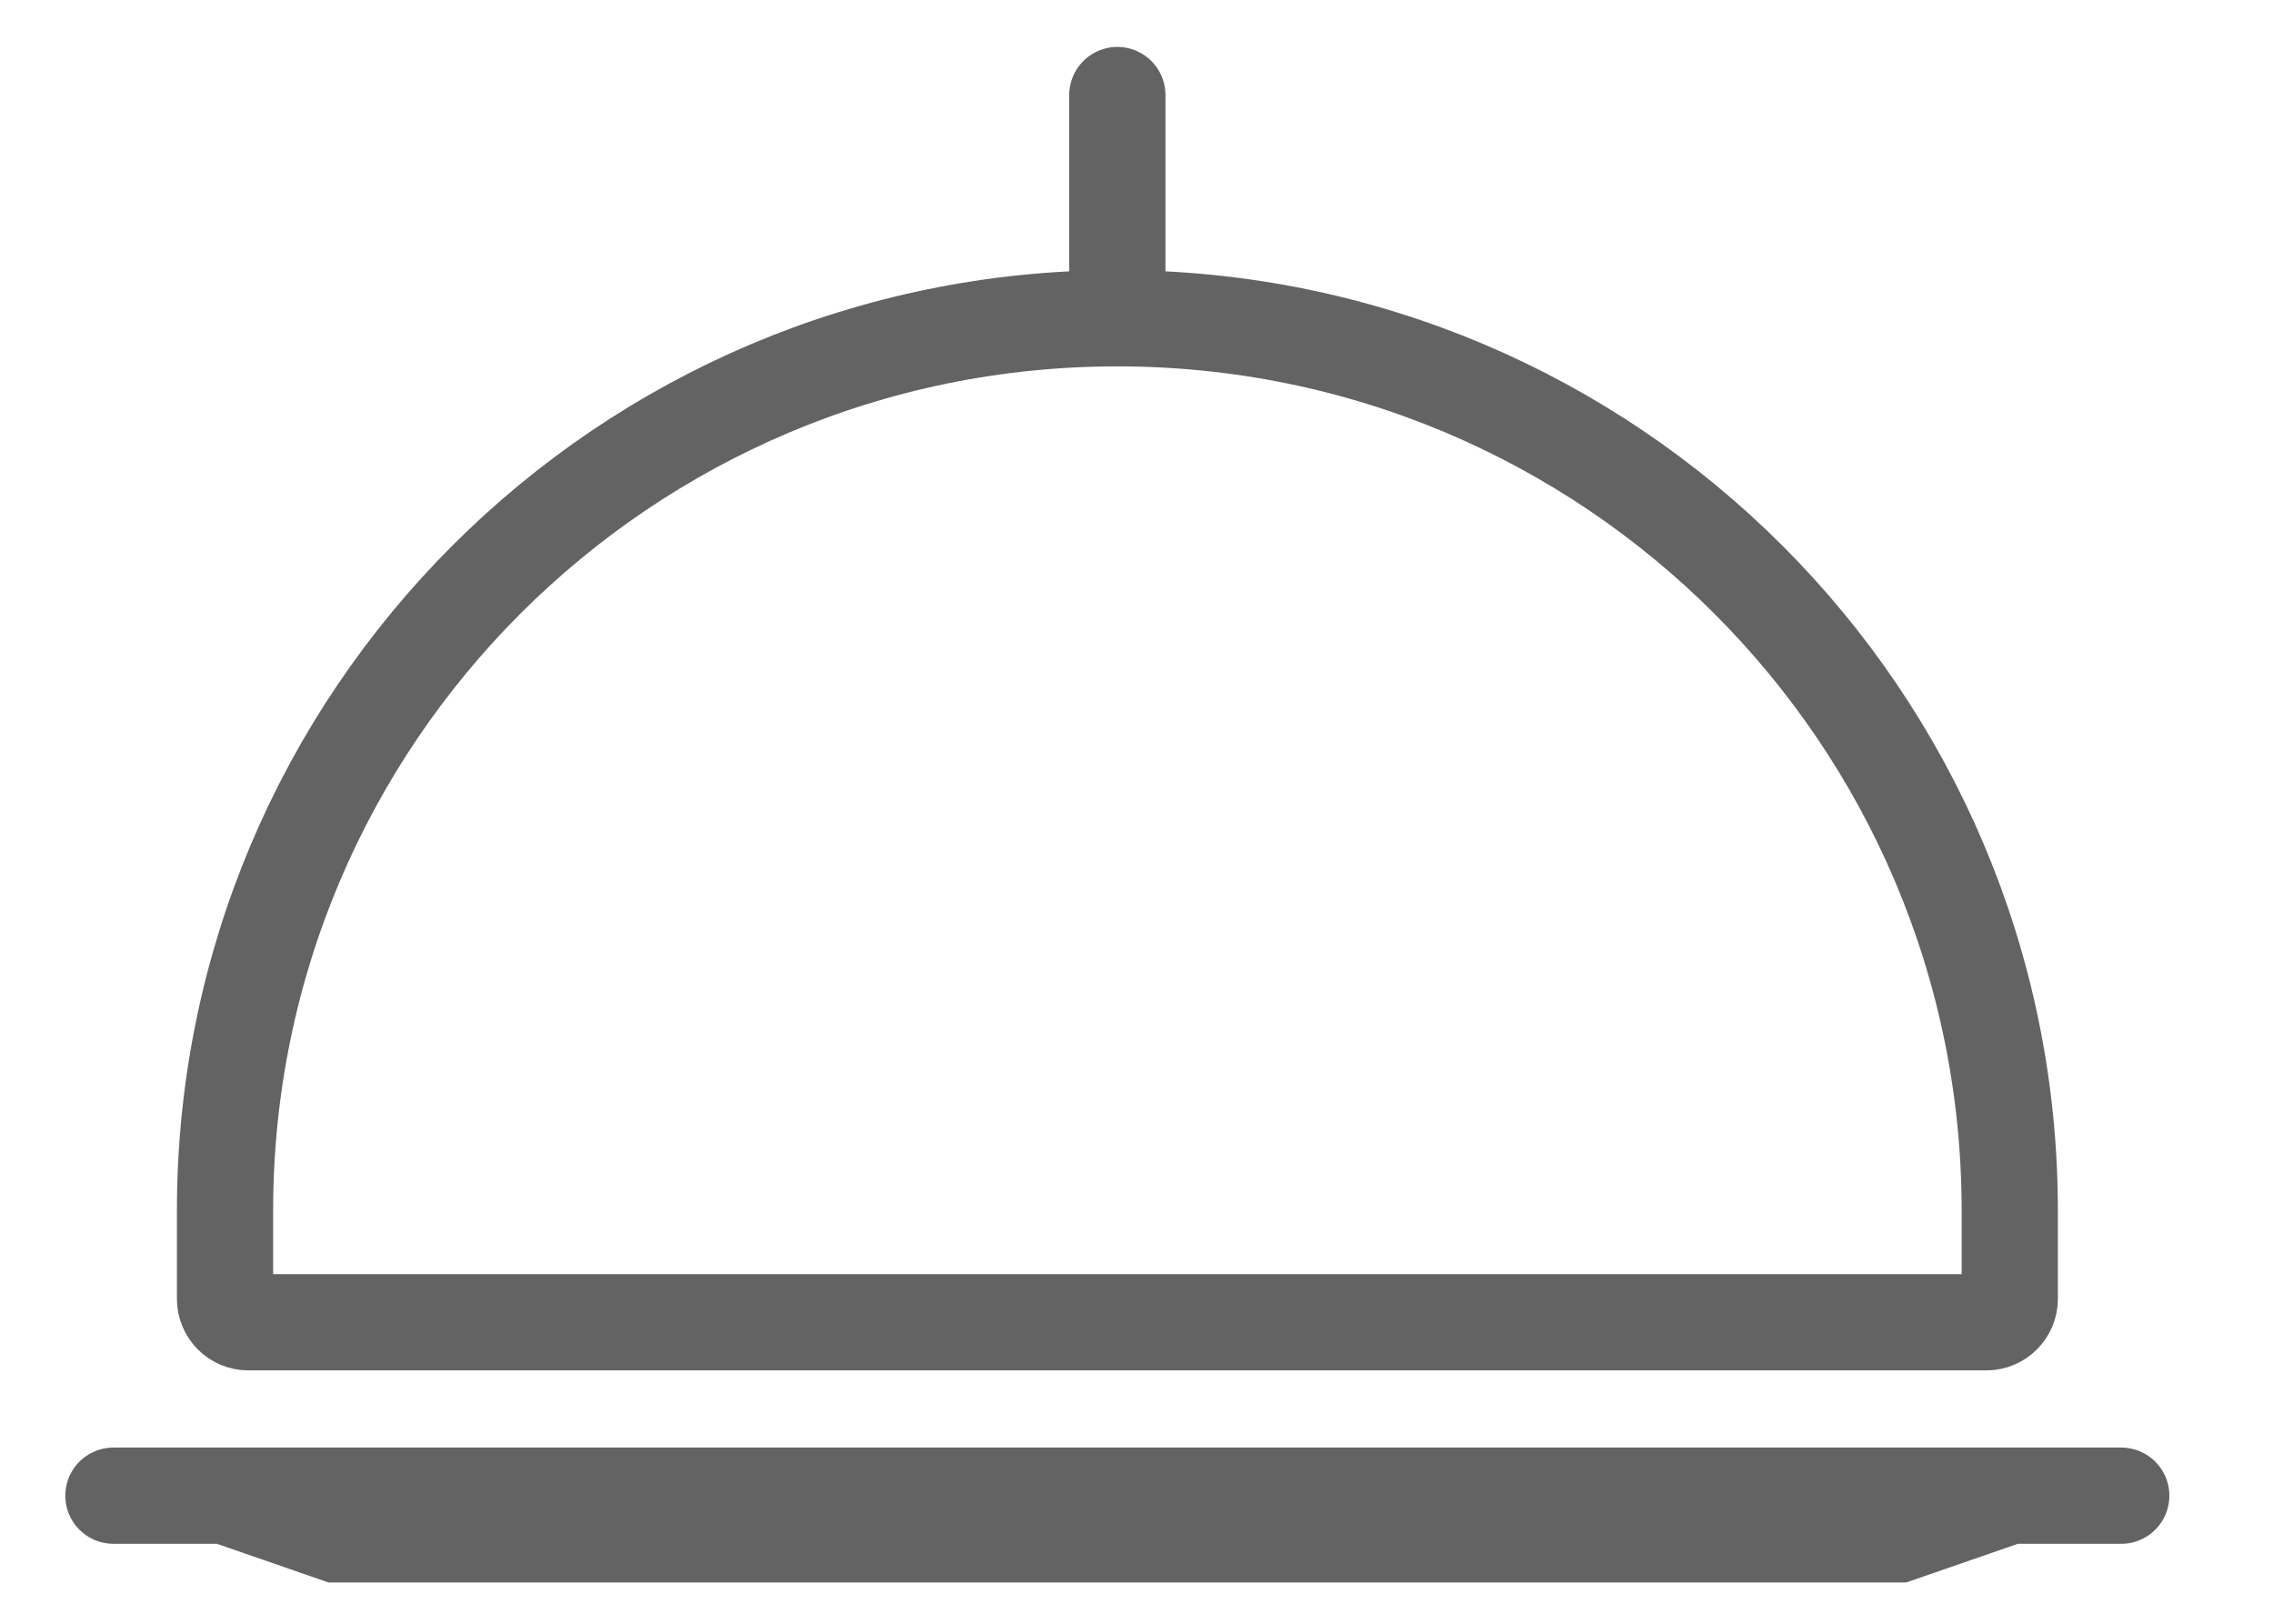 <svg width="21" height="15" viewBox="0 0 21 15" fill="none" xmlns="http://www.w3.org/2000/svg">
<path d="M10.323 2.94V2.94C5.77 2.94 2.079 6.631 2.079 11.184V11.999C2.079 12.118 2.175 12.215 2.294 12.215H18.352C18.471 12.215 18.568 12.118 18.568 11.999V11.184C18.568 6.631 14.876 2.94 10.323 2.94V2.94ZM10.323 2.94V0.878M1.048 13.817H2.079M19.598 13.817H18.568M18.568 13.817L17.537 14.174H3.109L2.079 13.817M18.568 13.817H2.079" stroke="#636363" stroke-width="0.889" stroke-linecap="round"/>
</svg>
